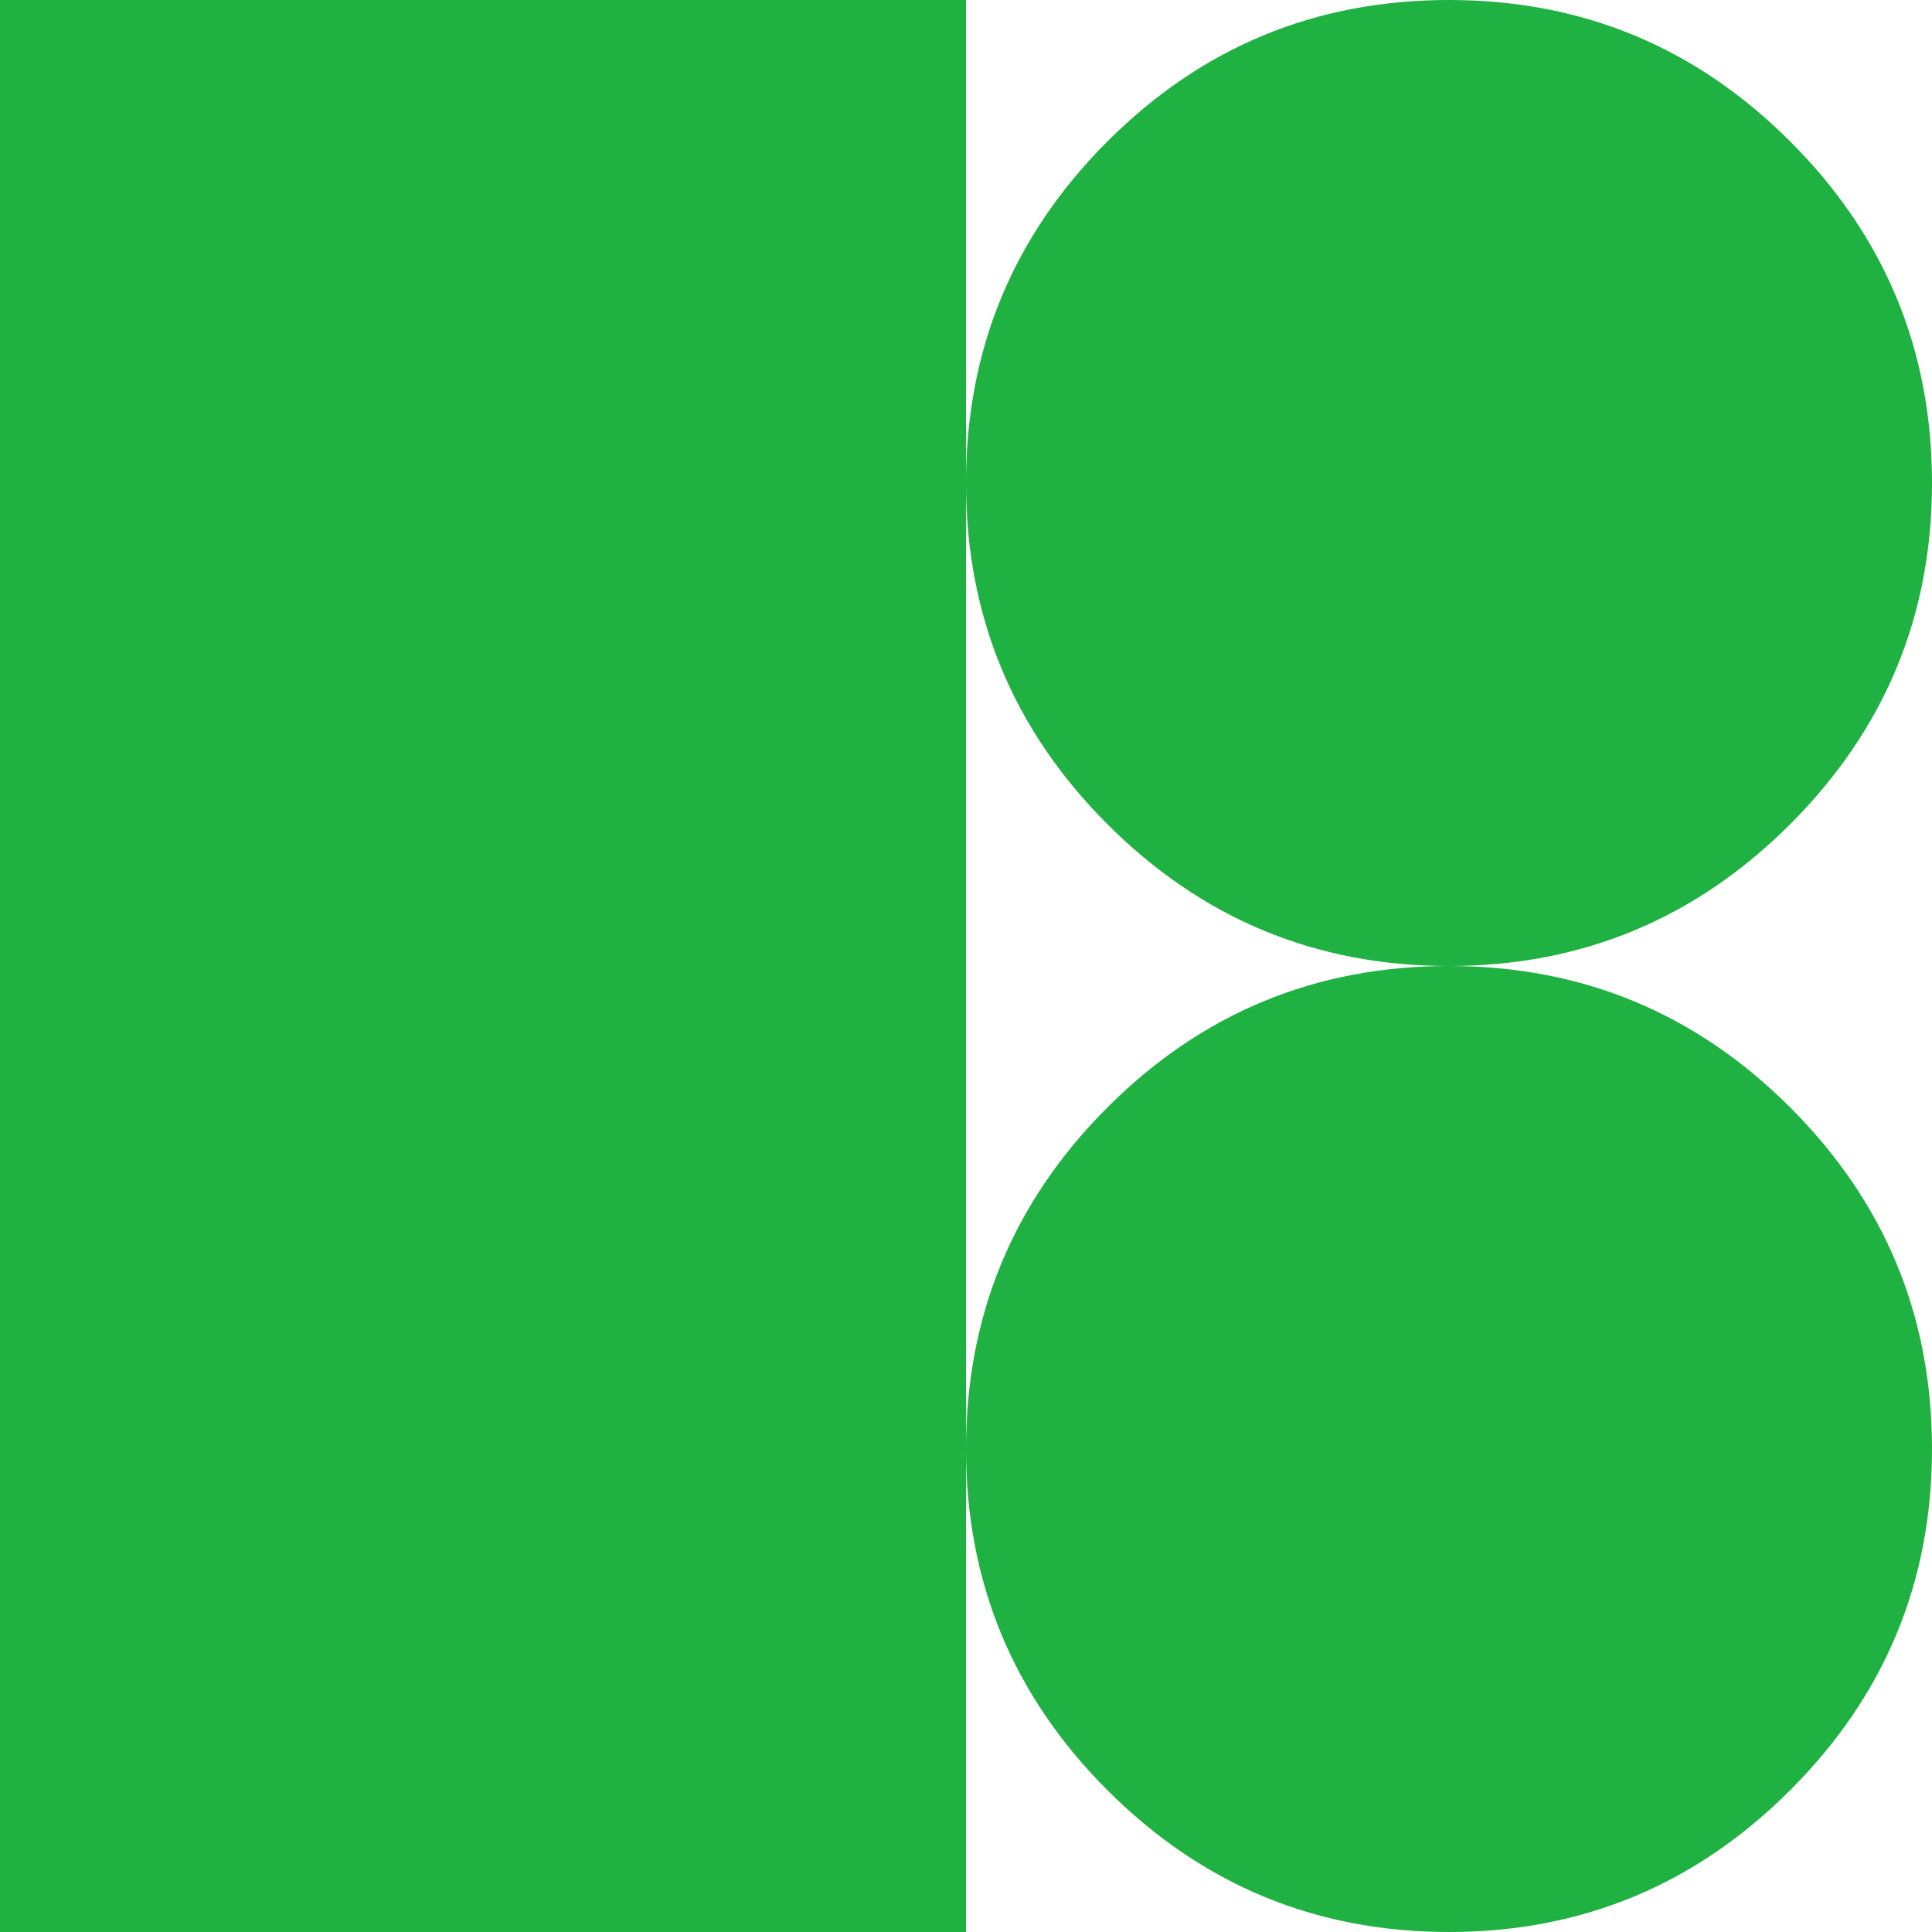 <svg width="50" height="50" viewBox="0 0 50 50" fill="none" xmlns="http://www.w3.org/2000/svg" xmlns:xlink="http://www.w3.org/1999/xlink">
	<desc>
			Created with Pixso.
	</desc>
	<defs/>
	<path id="path" d="M25 0L0 0L0 50L25 50L25 0Z" fill="#1FB141" fill-opacity="1" fill-rule="nonzero"/>
	<path id="path" d="M37.5 25C40.95 25 43.89 23.77 46.33 21.33C48.77 18.89 50 15.95 50 12.5C50 9.04 48.77 6.1 46.33 3.66C43.89 1.22 40.95 0 37.5 0C34.04 0 31.1 1.22 28.66 3.66C26.22 6.1 25 9.04 25 12.5C25 15.95 26.22 18.89 28.66 21.33C31.1 23.77 34.04 25 37.5 25ZM37.5 50C40.95 50 43.89 48.77 46.33 46.33C48.77 43.89 50 40.95 50 37.5C50 34.04 48.77 31.1 46.33 28.66C43.89 26.22 40.95 25 37.5 25C34.04 25 31.1 26.22 28.66 28.66C26.22 31.1 25 34.04 25 37.5C25 40.95 26.22 43.89 28.66 46.33C31.1 48.77 34.04 50 37.5 50Z" fill="#1FB141" fill-opacity="1" fill-rule="nonzero"/>
</svg>
